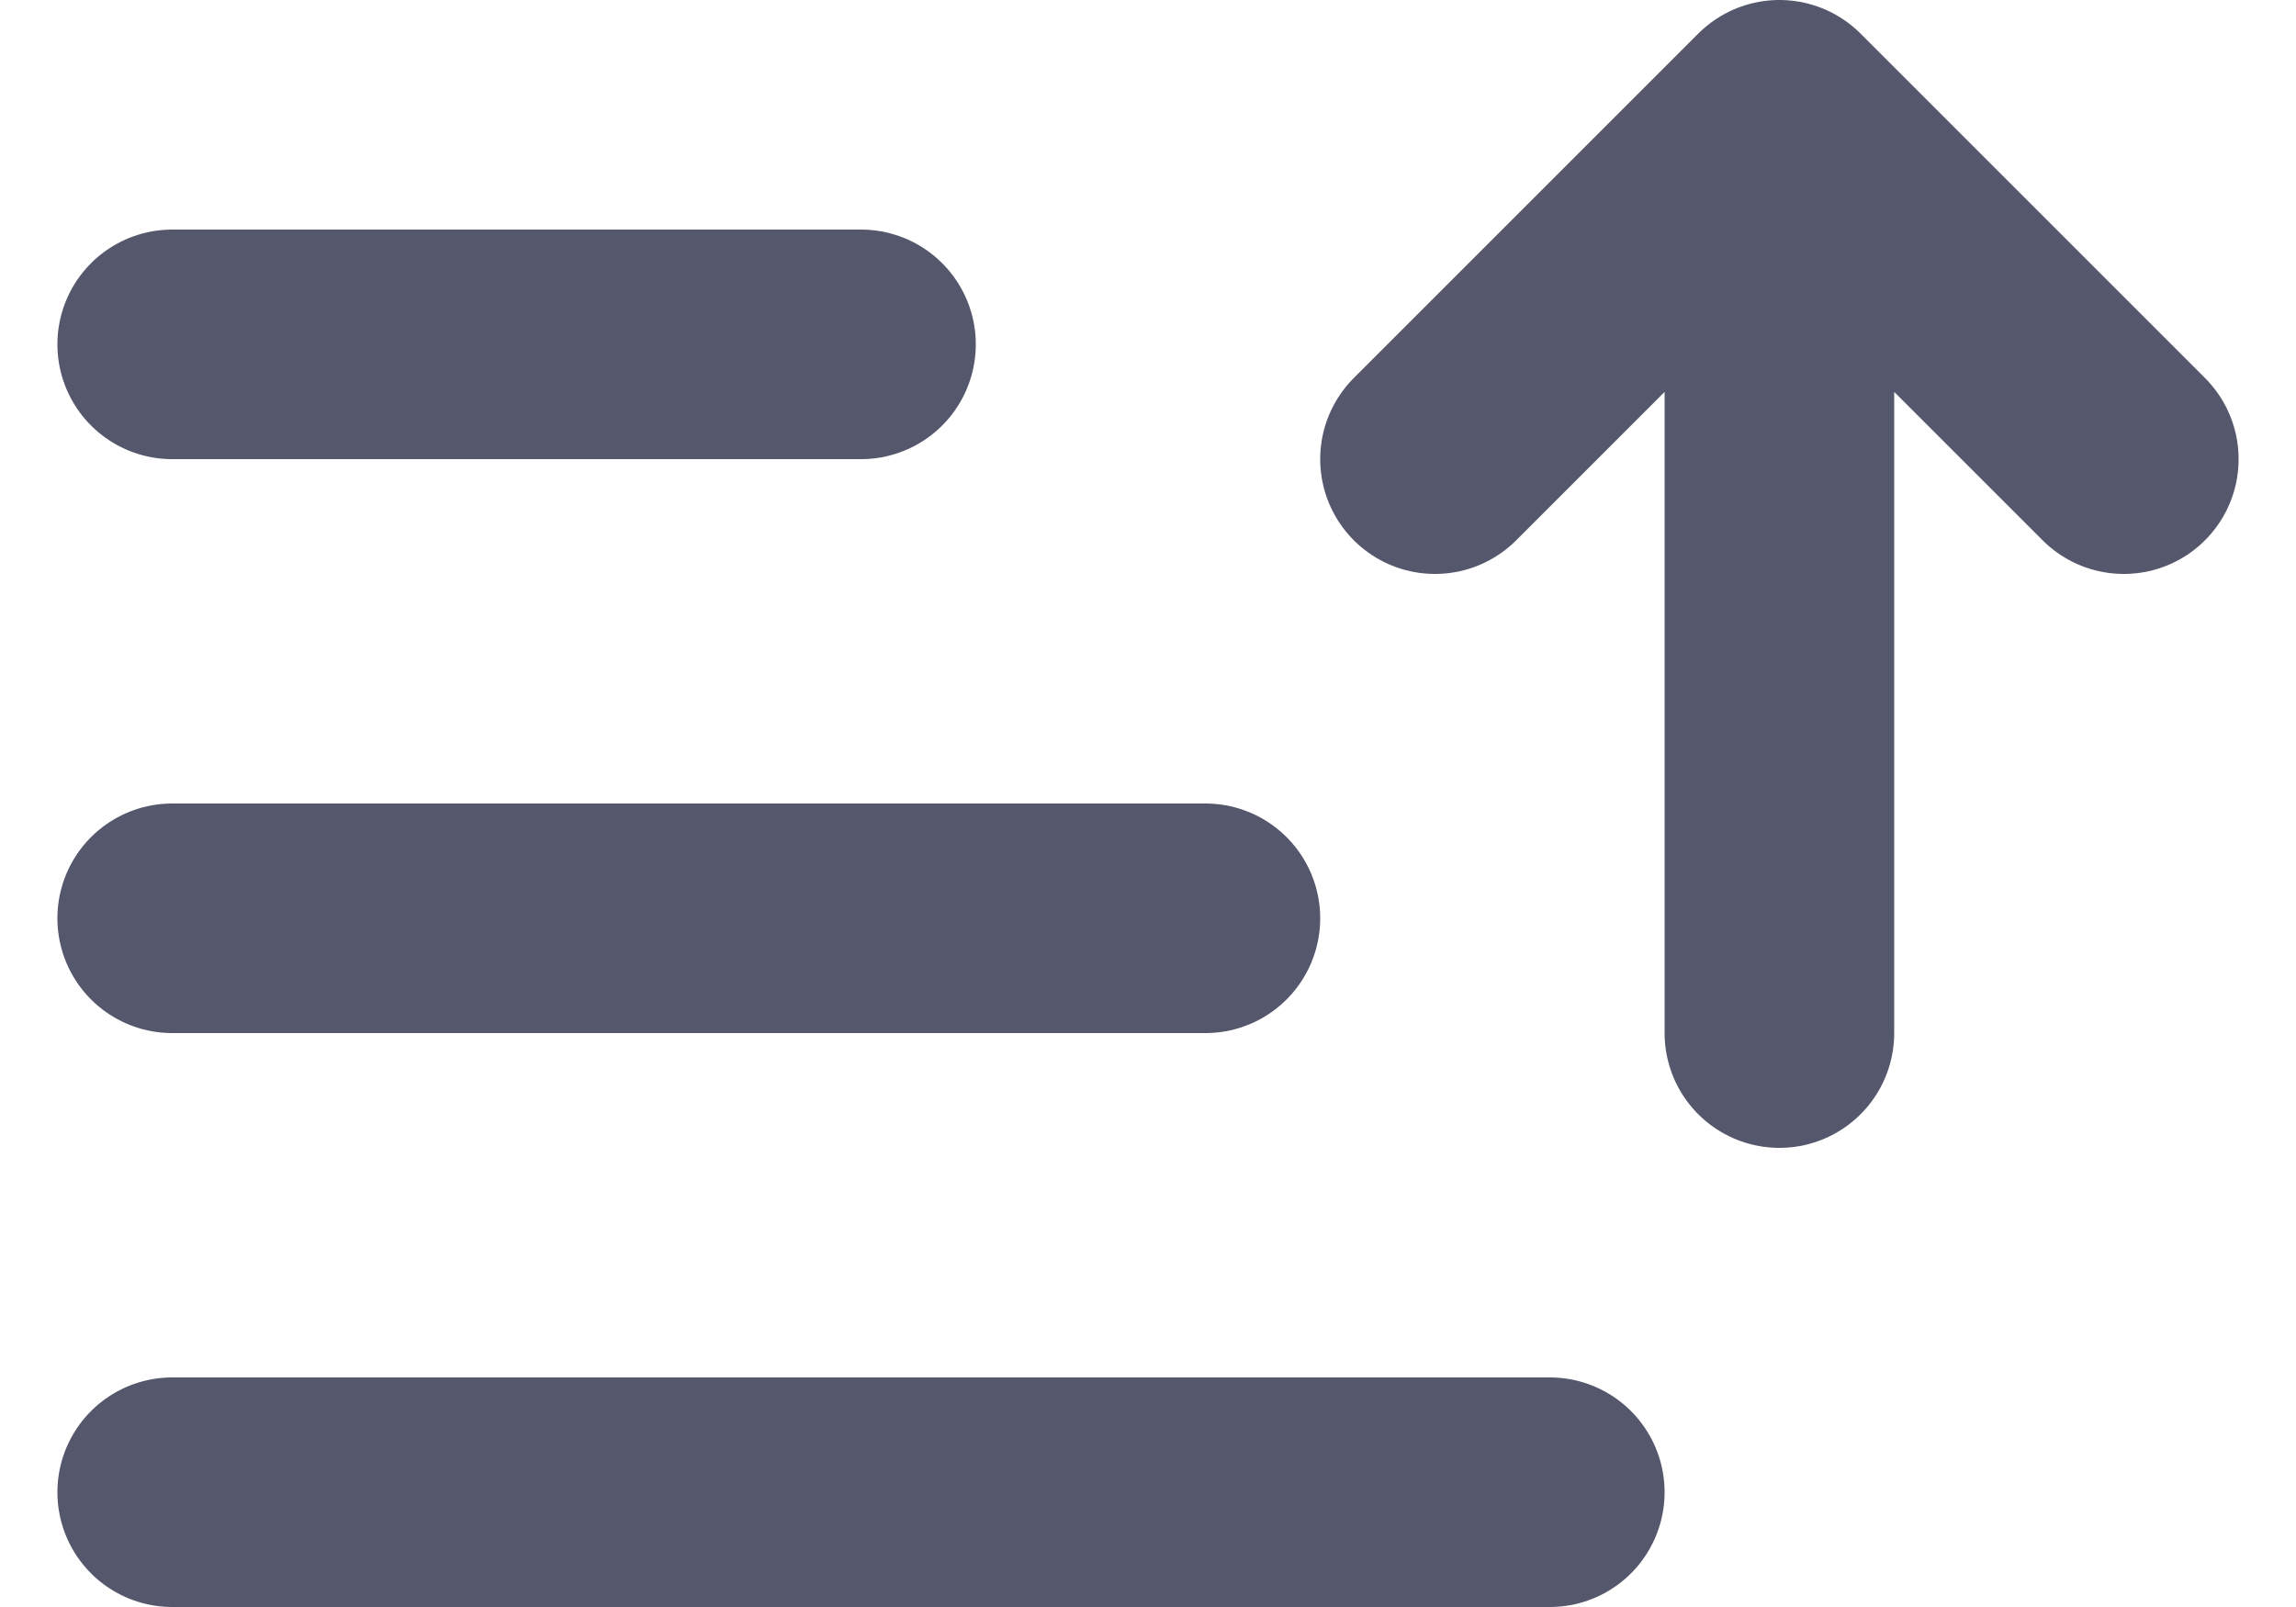 <svg width="20" height="14" viewBox="0 0 20 14" fill="none" xmlns="http://www.w3.org/2000/svg">
<path d="M1.5 13H13.5M1.5 8H10.5M1.5 3H7.5M15.5 9V1M15.5 1L18.5 4M15.5 1L12.5 4" stroke="#55576C" stroke-width="2" stroke-linecap="round" stroke-linejoin="round"/>
</svg>
